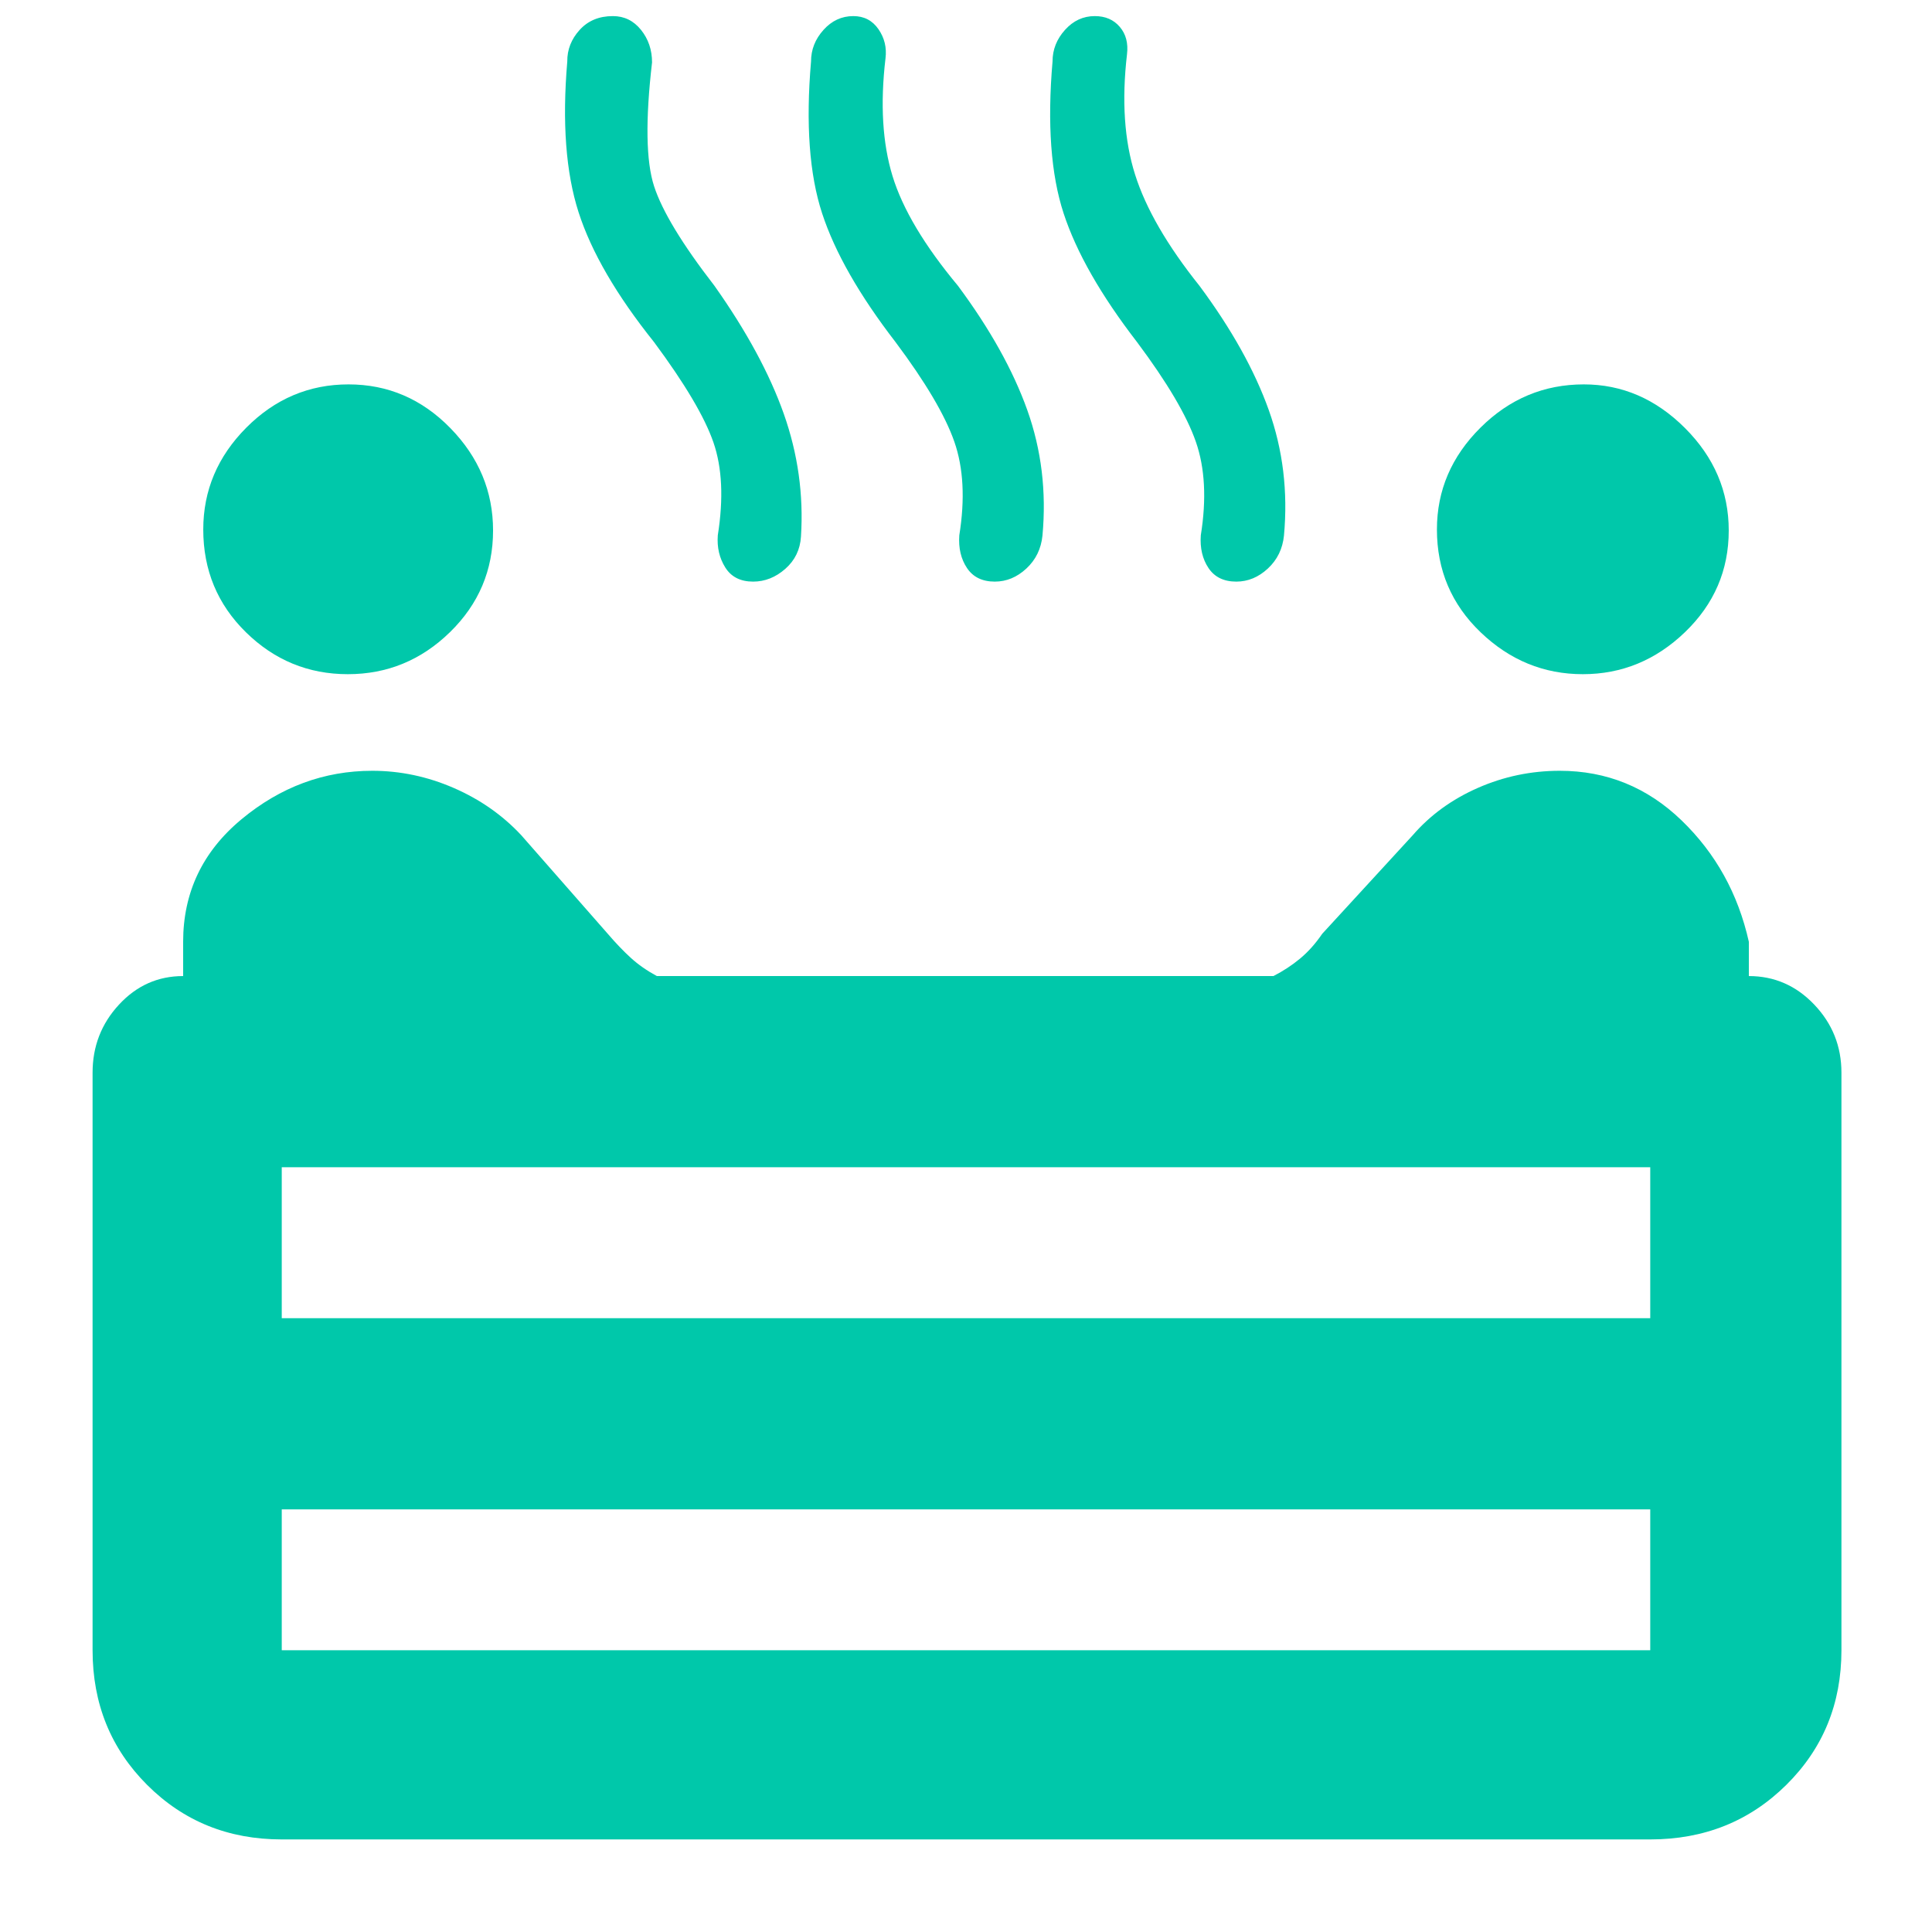 <svg xmlns="http://www.w3.org/2000/svg" height="48" viewBox="0 -960 960 960" width="48"><path fill="rgb(0, 200, 170)" d="M786.5-625q-29.06 0-50.78-20.81Q714-666.62 714-696.9q0-29.1 21.64-50.6Q757.27-769 787-769q28.56 0 50.28 21.72Q859-725.56 859-696.4q0 29.6-21.72 50.5T786.5-625Zm-613.67 0q-29.39 0-50.61-20.81T101-696.9q0-29.1 21.39-50.6 21.4-21.5 50.78-21.5 29.39 0 50.61 21.72T245-696.4q0 29.6-21.39 50.5-21.4 20.9-50.78 20.9Zm201.37-46q-9.4 0-13.8-7t-3.73-16q4.33-27.37-2.17-46.18Q348-759 325-790q-28-35-37.5-64.5t-5.62-74.96q-.09-8.8 6.14-15.67 6.22-6.87 16.52-6.87 8.46 0 13.96 6.83T324-929q-5 43 1 61.5t30 49.5q23.89 33.76 34.45 63.6Q400-724.55 398-693.36q-.61 9.7-7.8 16.03-7.2 6.33-16 6.33Zm120.11 0q-9.31 0-13.81-6.74T476.67-694q4.33-27-2.46-46.5Q467.43-760 445-790q-27-35-36.5-64t-5.5-75.46q0-8.8 6.18-15.67Q415.35-952 424-952q8 0 12.5 6.5T440-931q-4 34 3.5 58.5T476-818q23.89 32.18 34.45 61.76Q521-726.66 518-693.9q-1 9.9-8 16.4-7 6.5-15.69 6.5Zm120 0q-9.31 0-13.81-6.74T596.67-694q4.33-27-2.46-46.5Q587.43-760 565-790q-27-35-36.5-64t-5.5-75.46q0-8.8 6.18-15.67Q535.35-952 544-952q7.85 0 12.42 5.36Q561-941.27 560-933q-4 34.4 4 59.7 8 25.3 32 55.3 23.89 32.18 34.45 61.76Q641-726.66 638-693.9q-1 9.9-8 16.4-7 6.5-15.69 6.5ZM140-46q-39.8 0-66.9-27.1Q46-100.2 46-140v-287q0-19.63 13.13-33.81Q72.25-475 91-475v-17q0-36.85 29.02-60.93Q149.04-577 185-577q20.76 0 40.38 8.5T259-545l43 49q6 7 11.5 12t12.89 9h306.36q7.25-3.71 13.25-8.69 6-4.98 11-12.31l45-49q13-15 32.35-23.5 19.34-8.5 40.69-8.5 34.92 0 60.44 24.57Q861-527.85 869-492v17q19 0 32.5 14.19Q915-446.63 915-427v287q0 39.8-27.39 66.9Q860.21-46 820-46H140Zm0-259h680v-75H140v75Zm0 165h680v-70H140v70Zm340-165Zm0 95Zm0 0v-95 95Z"/></svg>